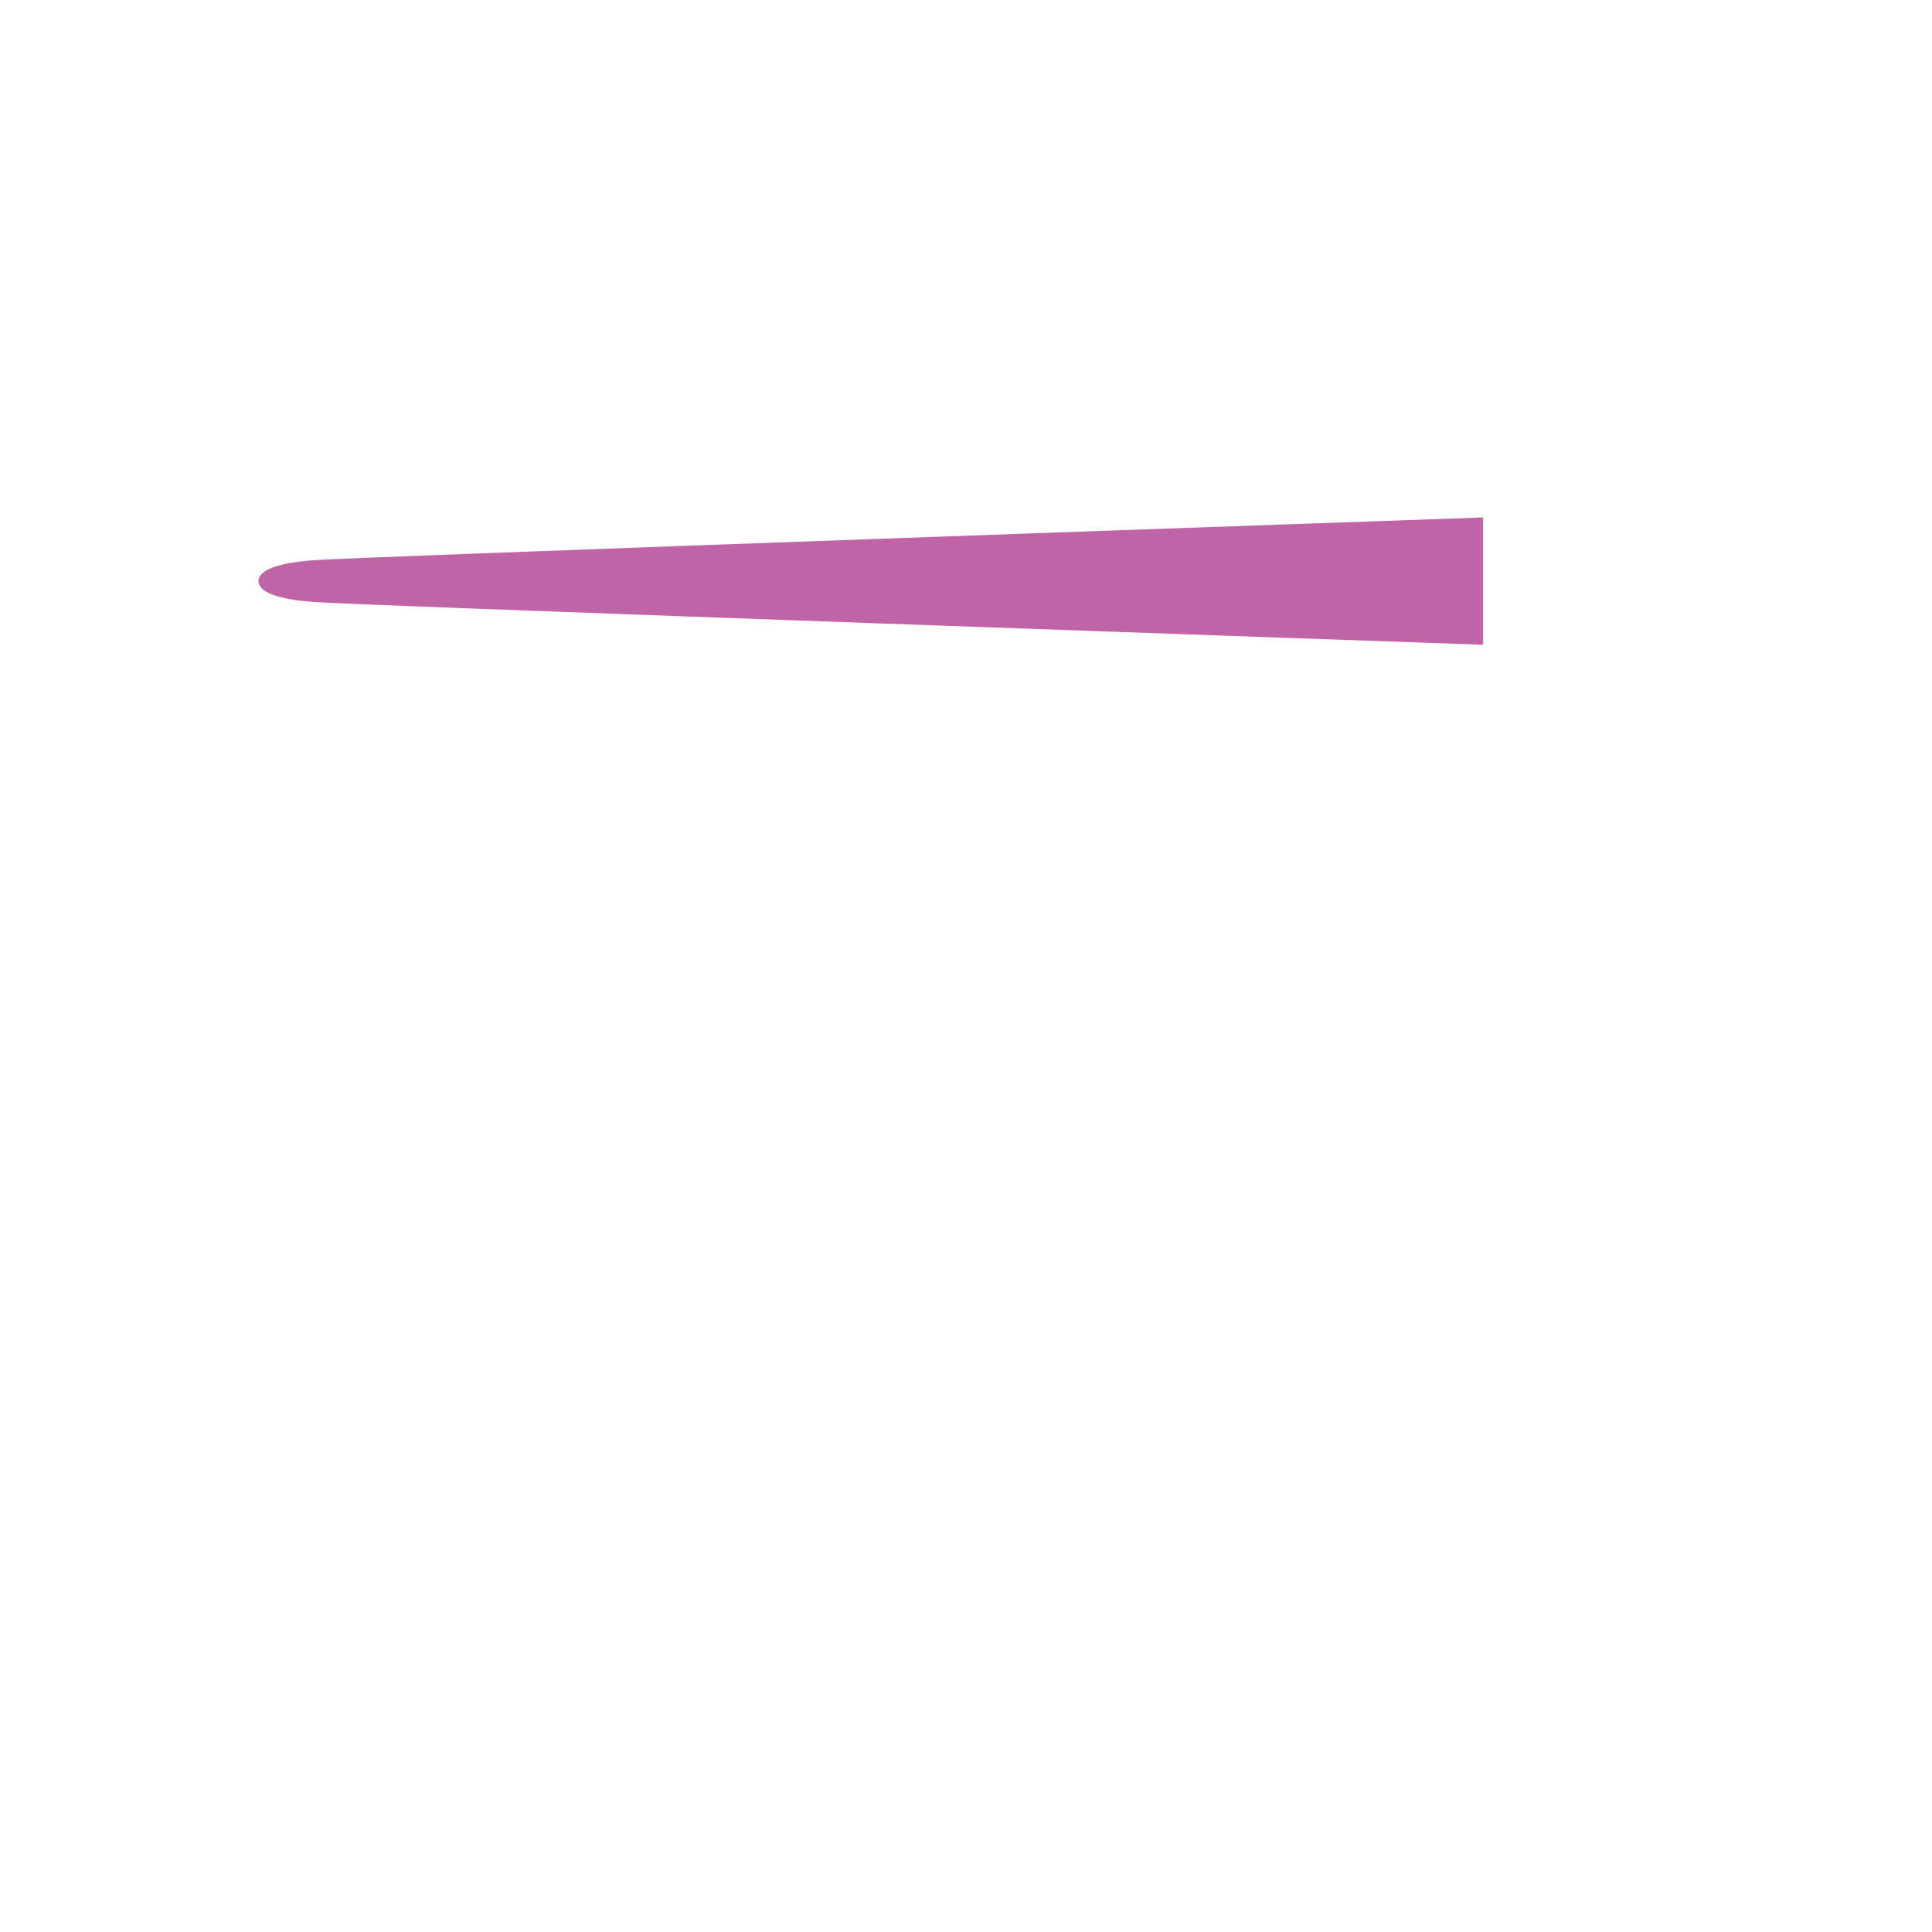 <?xml version="1.0" encoding="iso-8859-1"?>
<!-- Generator: Adobe Illustrator 15.1.0, SVG Export Plug-In . SVG Version: 6.00 Build 0)  -->
<!DOCTYPE svg PUBLIC "-//W3C//DTD SVG 1.1//EN" "http://www.w3.org/Graphics/SVG/1.1/DTD/svg11.dtd">
<svg version="1.1" id="Layer_1" xmlns="http://www.w3.org/2000/svg" xmlns:xlink="http://www.w3.org/1999/xlink" x="0px" y="0px"
	 width="1024px" height="1024px" viewBox="0 0 1024 1024" enable-background="new 0 0 1024 1024" xml:space="preserve">
<path fill="#C064A7" d="M684,277.845c-31.891,1.123-69.229,2.441-109,3.853c-34.813,1.235-71.487,2.541-108,3.849
	c-36.503,1.308-72.845,2.617-107,3.86c-40.539,1.475-78.002,2.856-109,4.027c-46.872,1.771-78.98,3.065-84.601,3.481
	C140.374,298.843,137,304.626,137,308s3.374,9.157,29.399,11.085c5.621,0.417,37.729,1.71,84.601,3.481
	c30.998,1.171,68.461,2.553,109,4.027c34.155,1.243,70.497,2.552,107,3.86c36.513,1.308,73.187,2.614,108,3.849
	c39.771,1.411,77.109,2.729,109,3.853c60.999,2.148,102.063,3.582,102.063,3.582v-67.473
	C786.063,274.264,744.999,275.697,684,277.845z"/>
</svg>
